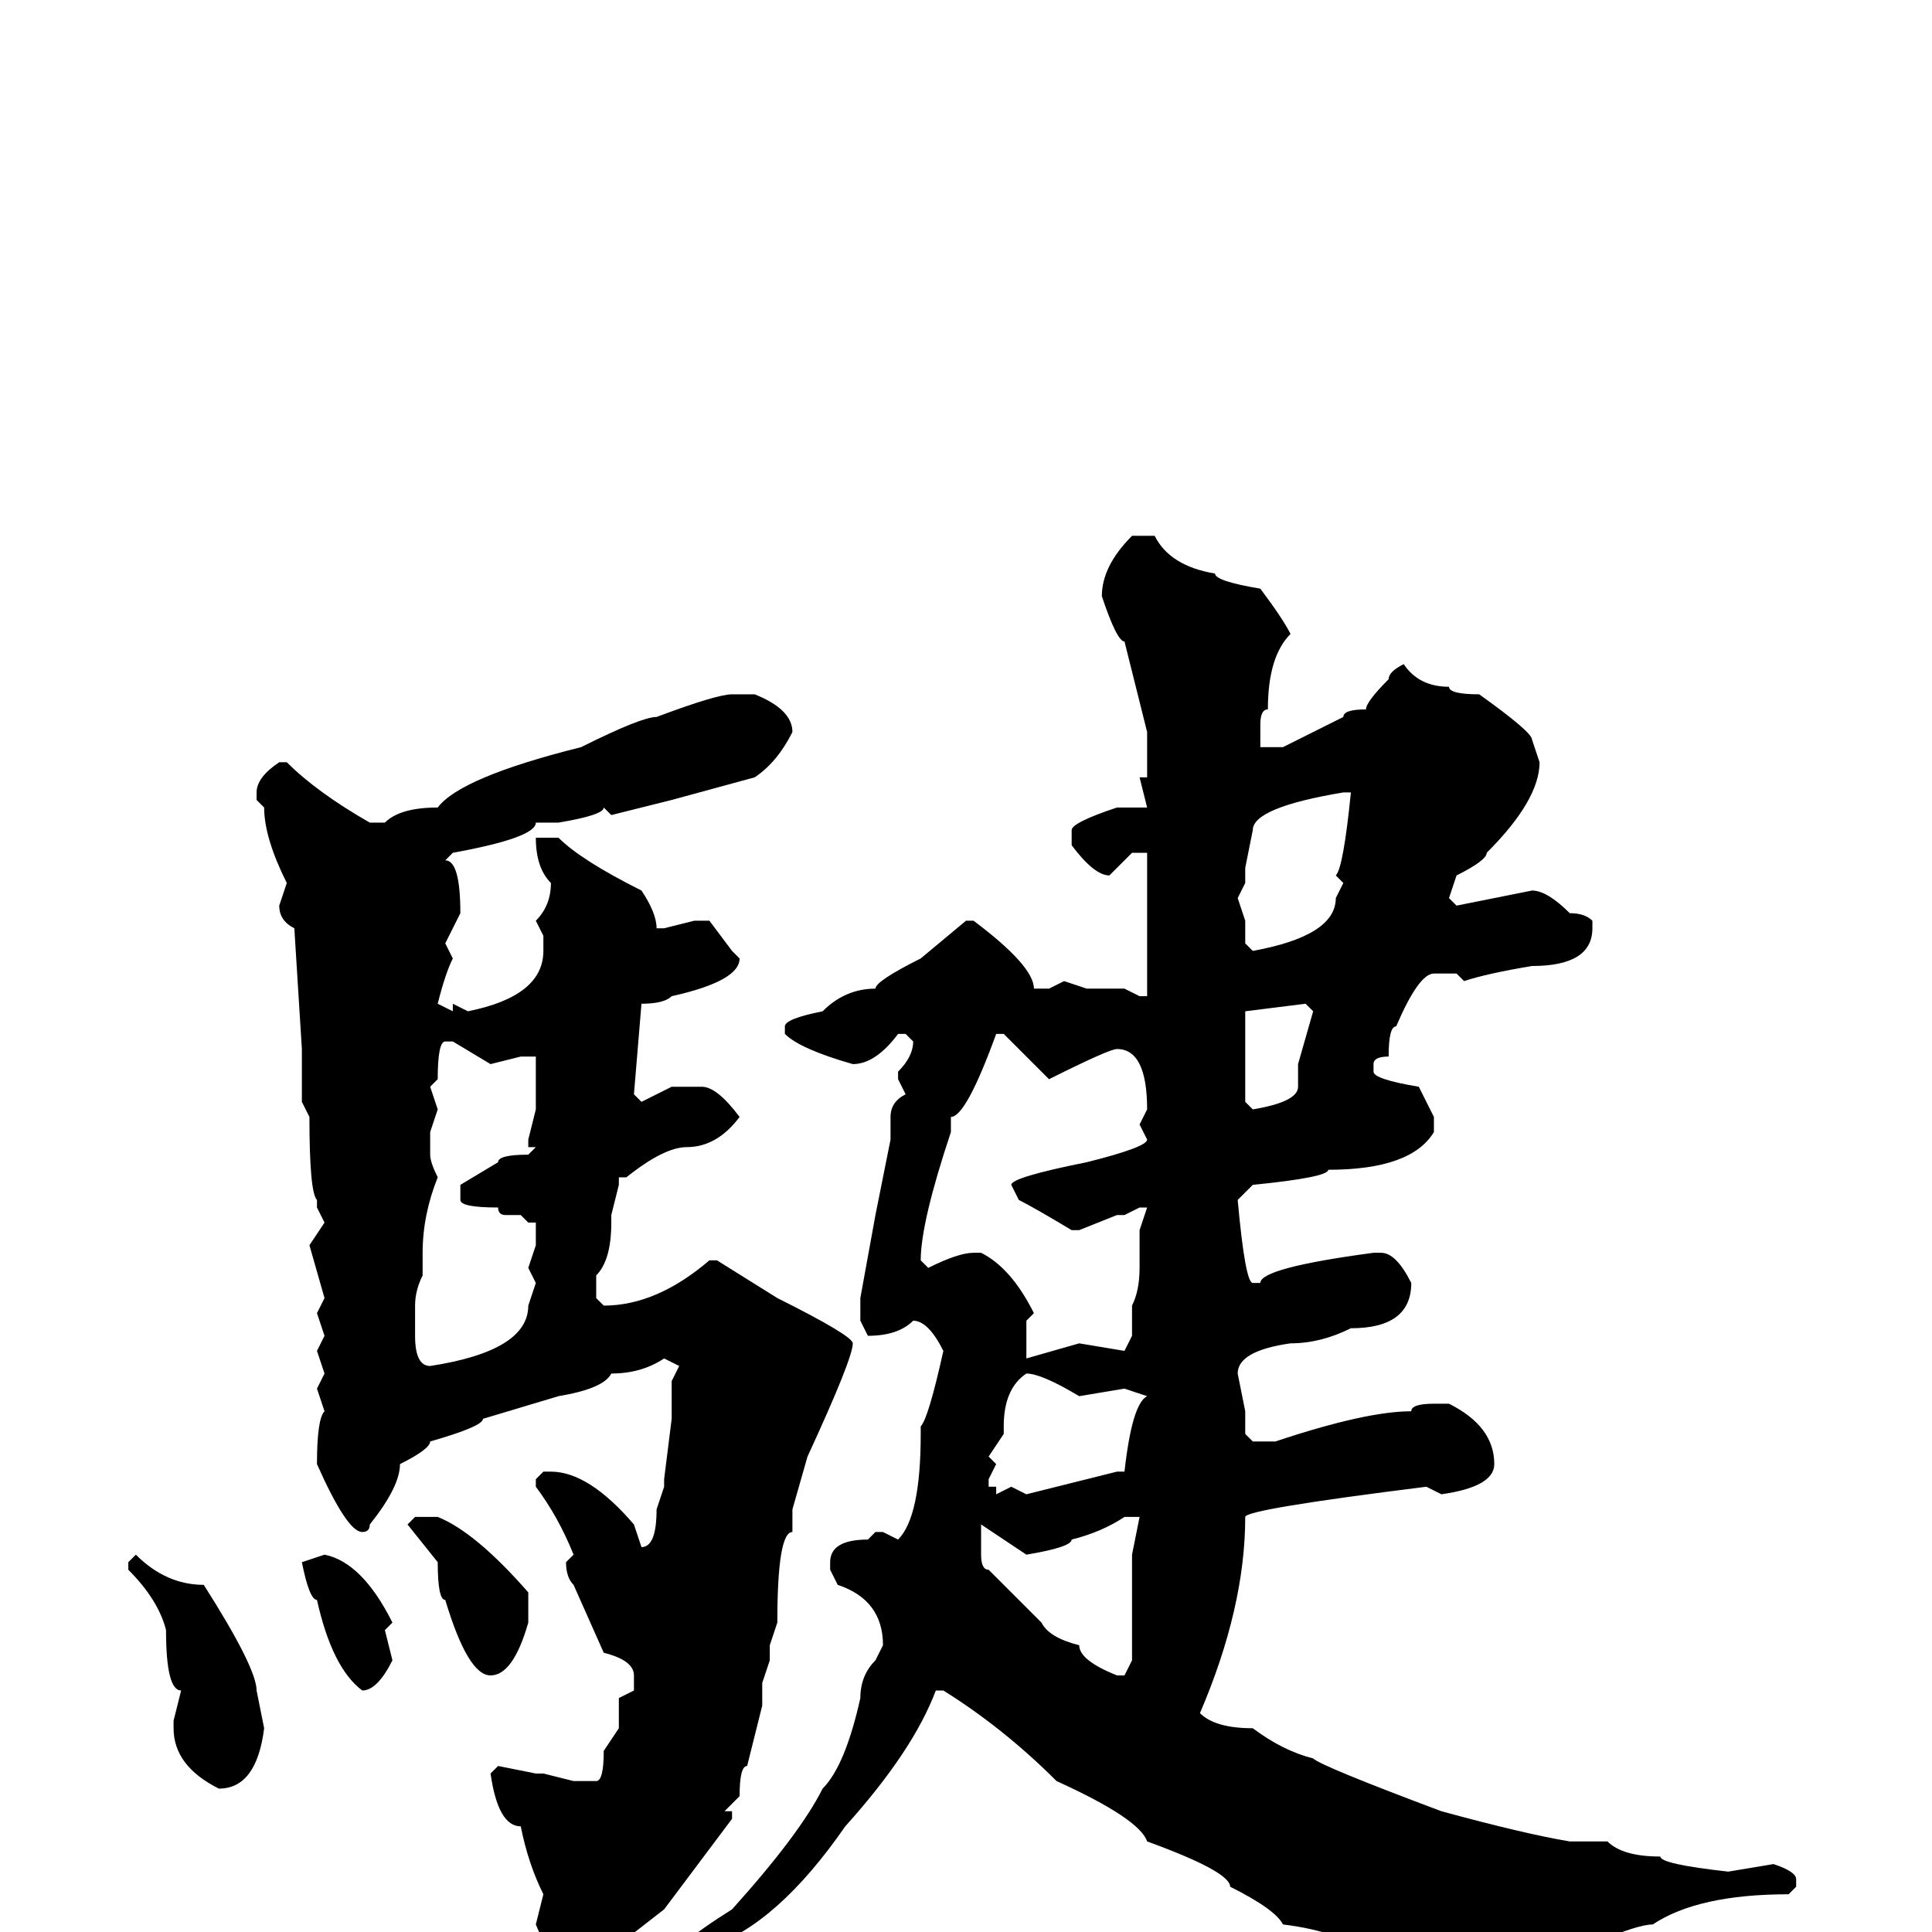 <svg xmlns="http://www.w3.org/2000/svg" viewBox="0 -256 256 256">
	<path fill="#000000" d="M150 -185H153Q155 -181 161 -180Q161 -179 167 -178Q170 -174 171 -172Q168 -169 168 -162Q167 -162 167 -160V-157H170L178 -161Q178 -162 181 -162Q181 -163 184 -166Q184 -167 186 -168Q188 -165 192 -165Q192 -164 196 -164Q203 -159 203 -158L204 -155Q204 -150 197 -143Q197 -142 193 -140L192 -137L193 -136L203 -138Q205 -138 208 -135Q210 -135 211 -134V-133Q211 -128 203 -128Q197 -127 194 -126L193 -127H190Q188 -127 185 -120Q184 -120 184 -116Q182 -116 182 -115V-114Q182 -113 188 -112L190 -108V-106Q187 -101 176 -101Q176 -100 166 -99L164 -97Q165 -86 166 -86H167Q167 -88 182 -90H183Q185 -90 187 -86Q187 -80 179 -80Q175 -78 171 -78Q164 -77 164 -74L165 -69V-67V-66L166 -65H169Q181 -69 187 -69Q187 -70 190 -70H192Q198 -67 198 -62Q198 -59 191 -58L189 -59Q165 -56 165 -55Q165 -43 159 -29Q161 -27 166 -27Q170 -24 174 -23Q175 -22 191 -16Q202 -13 208 -12H212H213Q215 -10 220 -10Q220 -9 229 -8L235 -9Q238 -8 238 -7V-6L237 -5Q225 -5 219 -1Q215 -1 196 9Q193 7 189 7Q185 3 181 3Q178 0 170 -1Q169 -3 163 -6Q163 -8 152 -12Q151 -15 140 -20Q133 -27 125 -32H124Q121 -24 112 -14Q103 -1 94 2L88 7H87L86 6Q89 2 97 -3Q106 -13 109 -19Q112 -22 114 -31Q114 -34 116 -36L117 -38Q117 -44 111 -46L110 -48V-49Q110 -52 115 -52L116 -53H117L119 -52Q122 -55 122 -66V-67Q123 -68 125 -77Q123 -81 121 -81Q119 -79 115 -79L114 -81V-82V-84L116 -95L118 -105V-106V-108Q118 -110 120 -111L119 -113V-114Q121 -116 121 -118L120 -119H119Q116 -115 113 -115Q106 -117 104 -119V-120Q104 -121 109 -122Q112 -125 116 -125Q116 -126 122 -129L128 -134H129Q137 -128 137 -125H139L141 -126L144 -125H147H149L151 -124H152V-129V-131V-133V-134V-136V-139V-143H150L147 -140Q145 -140 142 -144V-146Q142 -147 148 -149H149H151H152L151 -153H152V-159L149 -171Q148 -171 146 -177Q146 -181 150 -185ZM97 -164H100Q105 -162 105 -159Q103 -155 100 -153L89 -150L81 -148L80 -149Q80 -148 74 -147H71Q71 -145 60 -143L59 -142Q61 -142 61 -135L59 -131L60 -129Q59 -127 58 -123L60 -122V-123L62 -122Q72 -124 72 -130V-132L71 -134Q73 -136 73 -139Q71 -141 71 -145H74Q77 -142 85 -138Q87 -135 87 -133H88L92 -134H94L97 -130L98 -129Q98 -126 89 -124Q88 -123 85 -123L84 -111L85 -110L89 -112H93Q95 -112 98 -108Q95 -104 91 -104Q88 -104 83 -100H82V-99L81 -95V-94Q81 -89 79 -87V-84L80 -83Q87 -83 94 -89H95L103 -84Q113 -79 113 -78Q113 -76 107 -63L105 -56V-53Q103 -53 103 -41L102 -38V-37V-36L101 -33V-31V-30L99 -22Q98 -22 98 -18L96 -16H97V-15L88 -3L79 4H76Q73 4 71 -1L72 -5Q70 -9 69 -14Q66 -14 65 -21L66 -22L71 -21H72L76 -20H79Q80 -20 80 -24L82 -27V-31L84 -32V-34Q84 -36 80 -37L76 -46Q75 -47 75 -49L76 -50Q74 -55 71 -59V-60L72 -61H73Q78 -61 84 -54L85 -51Q87 -51 87 -56L88 -59V-60L89 -68V-69V-73L90 -75L88 -76Q85 -74 81 -74Q80 -72 74 -71L64 -68Q64 -67 57 -65Q57 -64 53 -62Q53 -59 49 -54Q49 -53 48 -53Q46 -53 42 -62Q42 -68 43 -69L42 -72L43 -74L42 -77L43 -79L42 -82L43 -84L41 -91L43 -94L42 -96V-97Q41 -98 41 -108L40 -110V-112V-117L39 -133Q37 -134 37 -136L38 -139Q35 -145 35 -149L34 -150V-151Q34 -153 37 -155H38Q42 -151 49 -147H51Q53 -149 58 -149Q61 -153 77 -157Q85 -161 87 -161Q95 -164 97 -164ZM165 -141V-140V-139L164 -137L165 -134V-131L166 -130Q177 -132 177 -137L178 -139L177 -140Q178 -141 179 -151H178Q166 -149 166 -146ZM165 -122V-120V-110L166 -109Q172 -110 172 -112V-115L174 -122L173 -123ZM132 -119Q128 -108 126 -108V-106Q122 -94 122 -89L123 -88Q127 -90 129 -90H130Q134 -88 137 -82L136 -81V-79V-76L143 -78L149 -77L150 -79V-83Q151 -85 151 -88V-93L152 -96H151L149 -95H148L143 -93H142Q137 -96 135 -97L134 -99Q134 -100 144 -102Q152 -104 152 -105L151 -107L152 -109Q152 -117 148 -117Q147 -117 139 -113L133 -119ZM57 -112L58 -109L57 -106V-103Q57 -102 58 -100Q56 -95 56 -90V-88V-87Q55 -85 55 -83V-82V-81V-79Q55 -75 57 -75Q70 -77 70 -83L71 -86L70 -88L71 -91V-94H70L69 -95H68H67Q66 -95 66 -96Q61 -96 61 -97V-99L66 -102Q66 -103 70 -103L71 -104H70V-105L71 -109V-114V-116H69L65 -115L60 -118H59Q58 -118 58 -113ZM136 -74Q133 -72 133 -67V-66L131 -63L132 -62L131 -60V-59H132V-58L134 -59L136 -58L148 -61H149Q150 -70 152 -71L149 -72L143 -71Q138 -74 136 -74ZM136 -50L130 -54V-52V-50Q130 -48 131 -48L138 -41Q139 -39 143 -38Q143 -36 148 -34H149L150 -36V-50L151 -55H150H149Q146 -53 142 -52Q142 -51 136 -50ZM55 -55H58Q63 -53 70 -45V-41Q68 -34 65 -34Q62 -34 59 -44Q58 -44 58 -49L54 -54ZM43 -50Q48 -49 52 -41L51 -40L52 -36Q50 -32 48 -32Q44 -35 42 -44Q41 -44 40 -49ZM18 -50Q22 -46 27 -46Q34 -35 34 -32L35 -27Q34 -19 29 -19Q23 -22 23 -27V-28L24 -32Q22 -32 22 -40Q21 -44 17 -48V-49Z"/>
</svg>